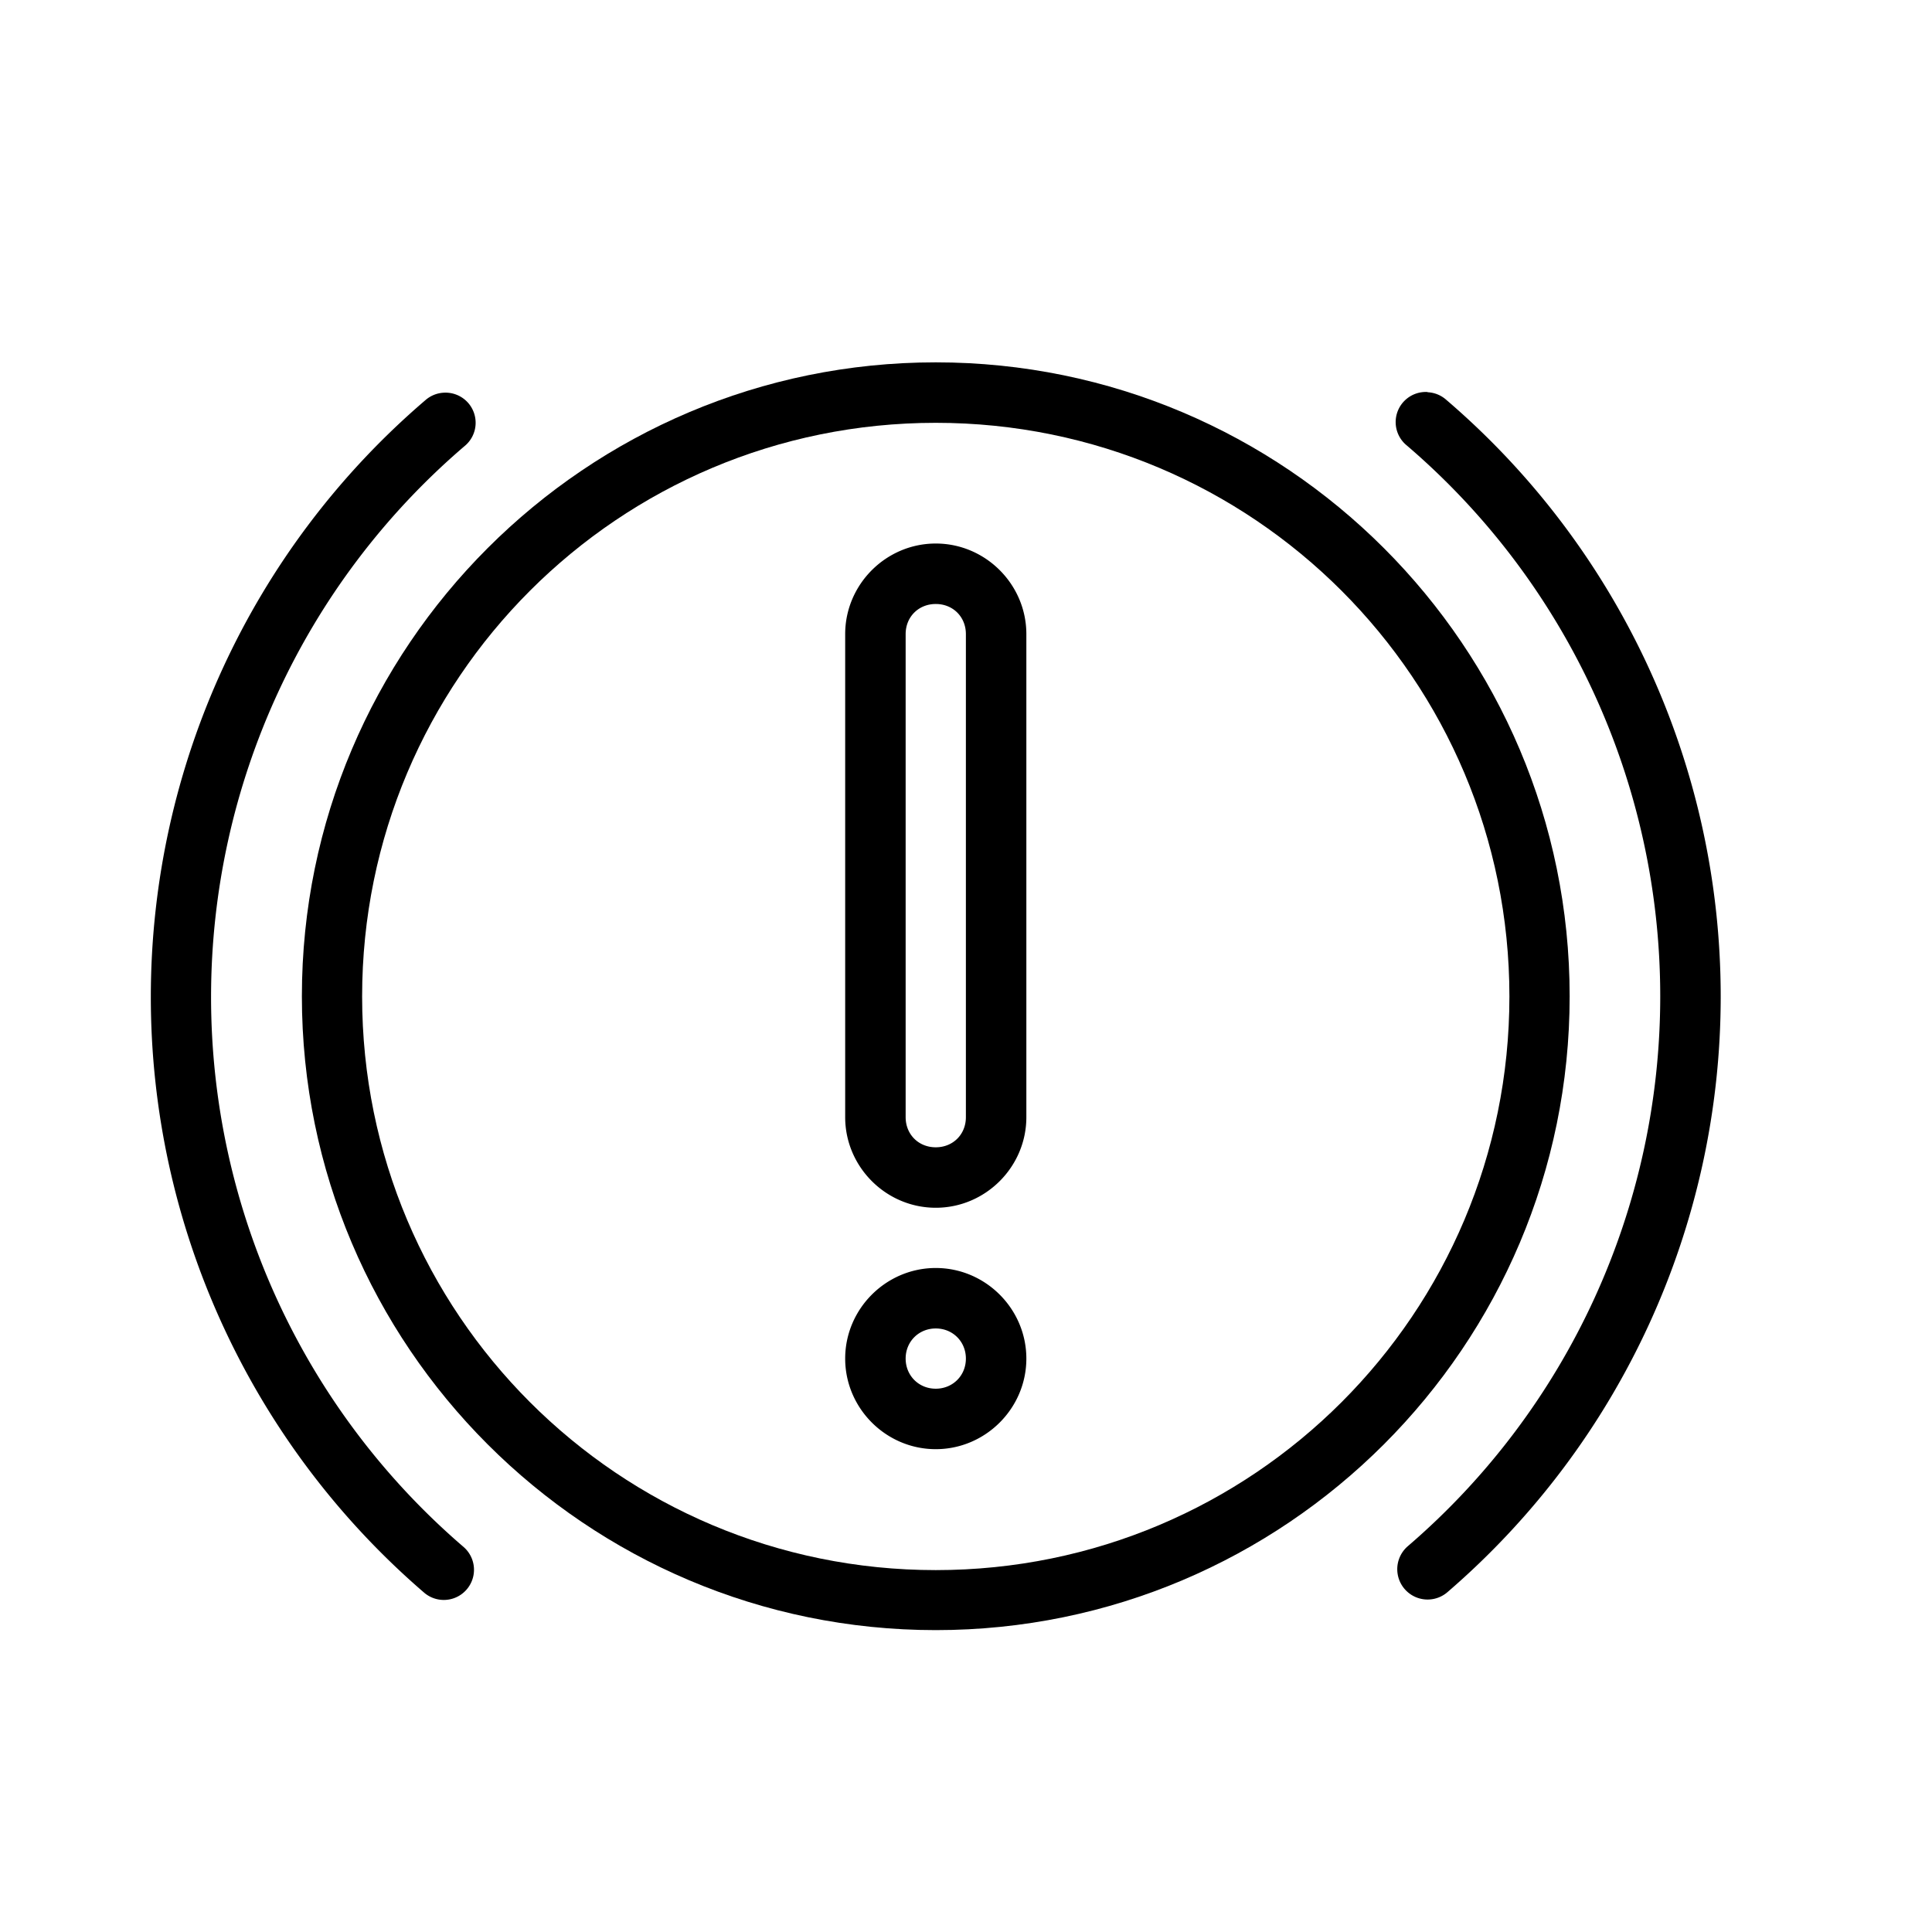 <svg xmlns="http://www.w3.org/2000/svg" width="32" height="32" viewBox="0 0 8.467 8.467"><g transform="translate(0 -288.533)"><path d="m 4.101,290.121 c -1.533,0 -2.778,1.245 -2.778,2.778 0,1.533 1.245,2.778 2.778,2.778 1.533,0 2.778,-1.245 2.778,-2.778 0,-1.533 -1.245,-2.778 -2.778,-2.778 z m 0,0.265 c 1.39,0 2.514,1.124 2.514,2.514 0,1.39 -1.124,2.514 -2.514,2.514 -1.39,0 -2.514,-1.124 -2.514,-2.514 0,-1.39 1.124,-2.514 2.514,-2.514 z" style="line-height:normal;text-indent:0;text-align:start;text-decoration-line:none;text-decoration-style:solid;text-decoration-color:#000;text-transform:none;white-space:normal;isolation:auto;mix-blend-mode:normal;solid-color:#000;solid-opacity:1" color="#000" enable-background="accumulate" font-family="sans-serif" font-weight="400" overflow="visible"/><path d="M1.945 290.254a.132.132 0 00-.081.033c-.763.653-1.202 1.607-1.203 2.612-.001 1.004.437 1.959 1.198 2.614a.132.132 0 10.172-.201c-.703-.604-1.107-1.485-1.106-2.413.001-.927.406-1.808 1.111-2.411a.132.132 0 00-.091-.234zM6.257 290.252a.132.132 0 01.081.033c.763.653 1.202 1.607 1.203 2.612.001 1.004-.437 1.959-1.198 2.614A.132.132 0 116.17 295.309c.703-.604 1.107-1.485 1.106-2.413-.001-.927-.406-1.808-1.111-2.411a.132.132 0 01.091-.234zM4.101 290.915c-.218 0-.397.179-.397.397l0 2.117c0 .218.179.397.397.397.218 0 .397-.179.397-.397l0-2.117c0-.218-.179-.397-.397-.397zm0 .265c.076 0 .132.057.132.132l0 2.117c0 .076-.057.132-.132.132-.076 0-.132-.057-.132-.132l0-2.117c0-.076.057-.132.132-.132zM4.101 294.09c-.218 0-.397.179-.397.397 0 .218.179.397.397.397.218 0 .397-.179.397-.397 0-.218-.179-.397-.397-.397zm0 .265c.075 0 .132.058.132.132 0 .075-.058.132-.132.132-.075 0-.132-.058-.132-.132 0-.075.058-.132.132-.132z" style="line-height:normal;text-indent:0;text-align:start;text-decoration-line:none;text-decoration-style:solid;text-decoration-color:#000;text-transform:none;white-space:normal;isolation:auto;mix-blend-mode:normal;solid-color:#000;solid-opacity:1" color="#000" enable-background="accumulate" font-family="sans-serif" font-weight="400" overflow="visible"/></g></svg>